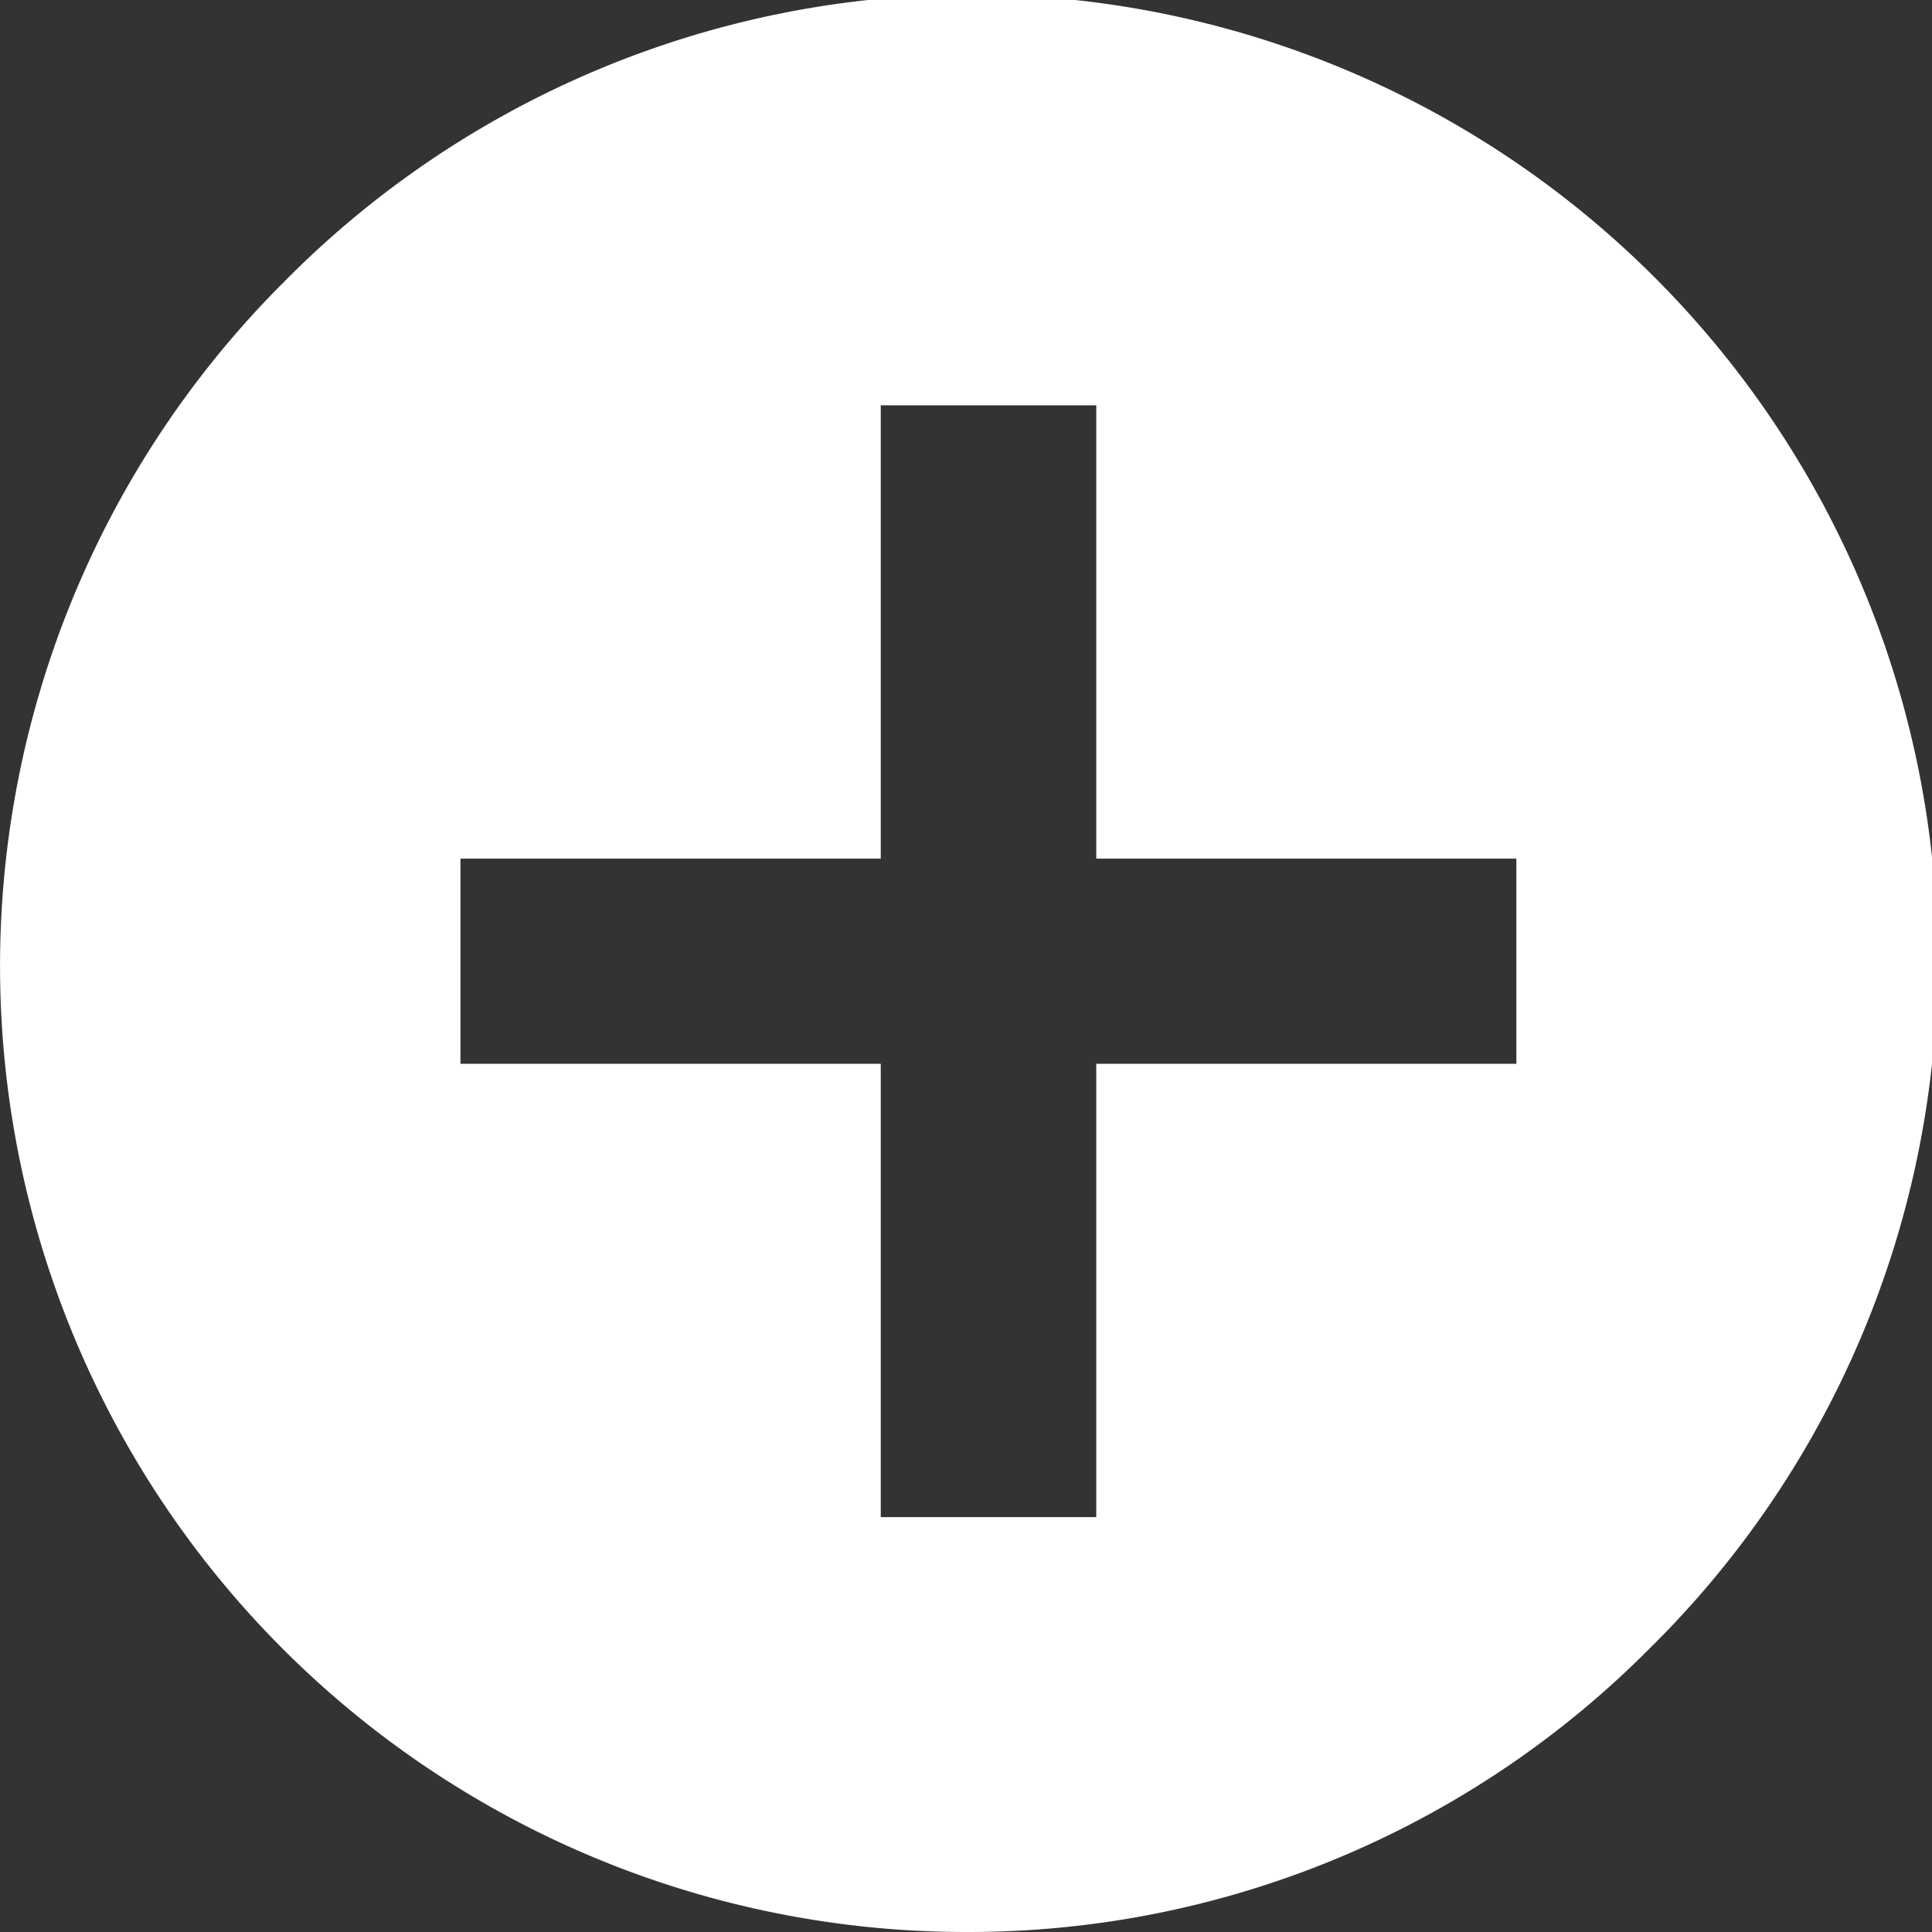 <svg xmlns="http://www.w3.org/2000/svg" width="24" height="24" viewBox="0 0 24 24">
    <rect x="0" y="0" width="24" height="24" fill="#333333" stroke="none"/>
    <path d="M12 24A12 12 0 0 1 3.515 3.515a12 12 0 1 1 16.97 16.97A11.922 11.922 0 0 1 12 24zM5.72 10.666v2.549h5.221v5.631h2.677v-5.631h5.219v-2.549h-5.219V5.035h-2.677v5.631z" style="fill:#fff"/>
</svg>
